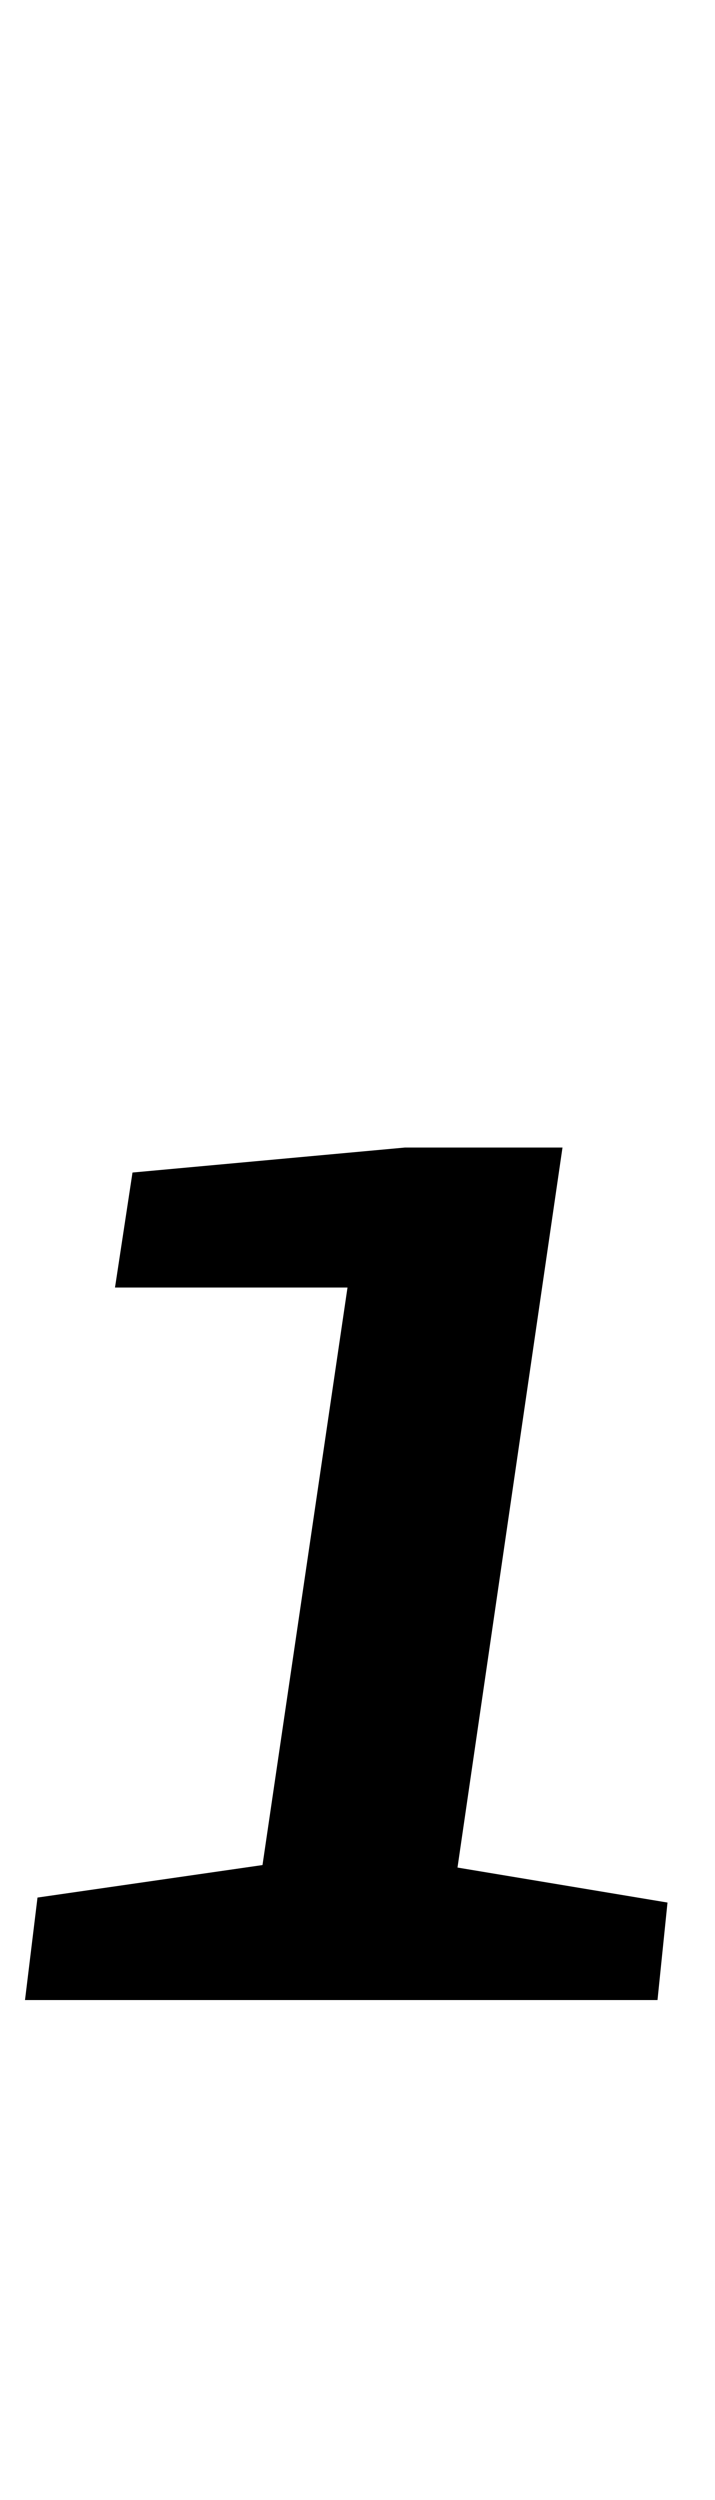 <?xml version="1.0" standalone="no"?>
<!DOCTYPE svg PUBLIC "-//W3C//DTD SVG 1.1//EN" "http://www.w3.org/Graphics/SVG/1.1/DTD/svg11.dtd" >
<svg xmlns="http://www.w3.org/2000/svg" xmlns:xlink="http://www.w3.org/1999/xlink" version="1.1" viewBox="-35 0 286 1000">
  <g transform="matrix(1 0 0 -1 0 800)">
   <path fill="currentColor"
d="M0 0zM-20 41l90 13l34 231h-93l7 46l109 10h63l-42 -288l84 -14l-4 -39h-253z" />
  </g>

</svg>
